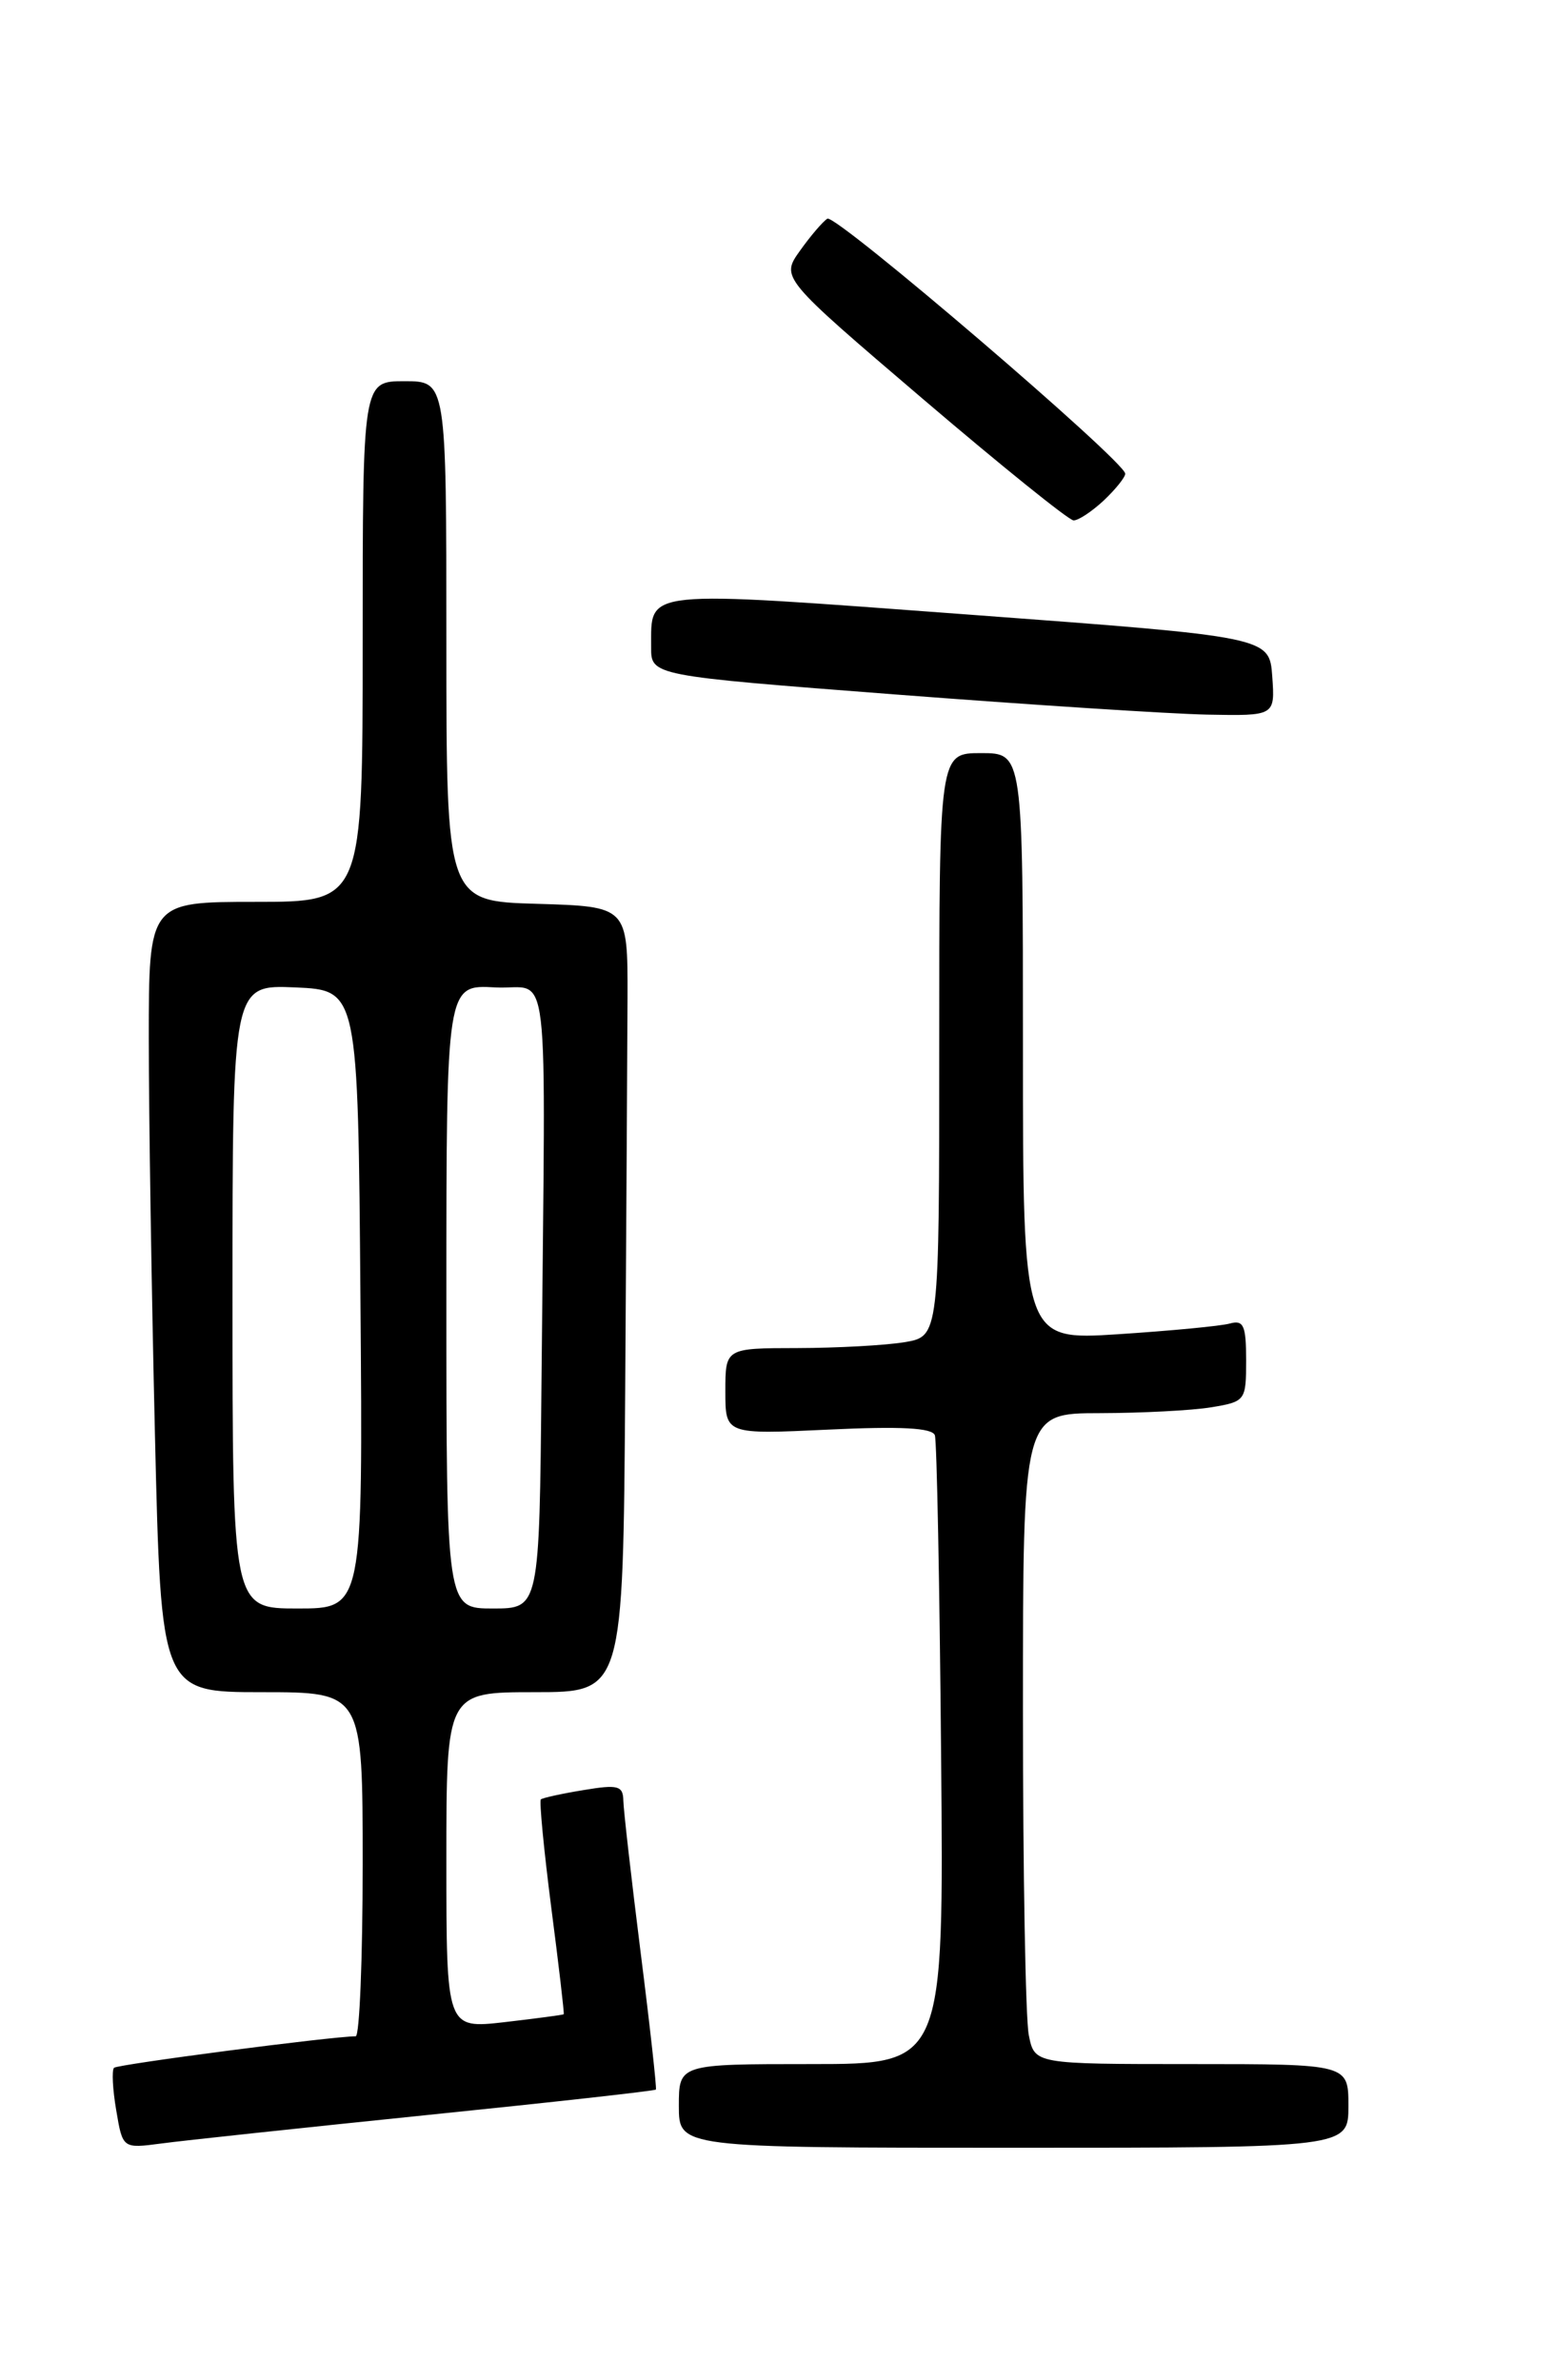 <?xml version="1.0" encoding="UTF-8" standalone="no"?>
<!DOCTYPE svg PUBLIC "-//W3C//DTD SVG 1.1//EN" "http://www.w3.org/Graphics/SVG/1.1/DTD/svg11.dtd" >
<svg xmlns="http://www.w3.org/2000/svg" xmlns:xlink="http://www.w3.org/1999/xlink" version="1.1" viewBox="0 0 167 256">
 <g >
 <path fill="currentColor"
d=" M 45.92 227.48 C 59.36 226.11 70.43 224.88 70.53 224.74 C 70.63 224.61 69.90 217.97 68.89 210.00 C 67.89 202.03 67.05 194.67 67.03 193.66 C 67.00 192.06 66.46 191.91 62.75 192.53 C 60.41 192.91 58.35 193.37 58.16 193.53 C 57.98 193.70 58.48 198.94 59.28 205.17 C 60.09 211.40 60.69 216.56 60.62 216.64 C 60.55 216.71 57.69 217.09 54.25 217.49 C 48.00 218.20 48.00 218.20 48.00 200.10 C 48.00 182.00 48.00 182.00 57.50 182.00 C 67.00 182.00 67.00 182.00 67.23 149.50 C 67.35 131.62 67.46 112.61 67.48 107.25 C 67.50 97.50 67.50 97.50 57.75 97.21 C 48.00 96.93 48.00 96.93 48.00 68.96 C 48.00 41.00 48.00 41.00 43.50 41.00 C 39.00 41.00 39.00 41.00 39.00 69.00 C 39.00 97.00 39.00 97.00 27.50 97.00 C 16.00 97.00 16.00 97.00 16.00 111.75 C 16.00 119.86 16.30 138.99 16.66 154.25 C 17.32 182.00 17.32 182.00 28.16 182.00 C 39.00 182.00 39.00 182.00 39.00 200.50 C 39.00 210.68 38.66 219.00 38.25 219.01 C 35.52 219.04 12.64 222.03 12.26 222.40 C 12.01 222.66 12.11 224.72 12.50 226.98 C 13.19 231.09 13.19 231.09 17.35 230.54 C 19.63 230.23 32.49 228.86 45.92 227.48 Z  M 145.00 226.50 C 145.00 222.00 145.00 222.00 128.12 222.00 C 111.25 222.00 111.25 222.00 110.63 218.88 C 110.28 217.16 110.00 201.41 110.00 183.88 C 110.00 152.00 110.00 152.00 118.25 151.99 C 122.79 151.98 128.19 151.70 130.25 151.36 C 133.93 150.75 134.00 150.65 134.00 146.30 C 134.00 142.56 133.73 141.94 132.25 142.35 C 131.29 142.62 125.89 143.13 120.25 143.50 C 110.00 144.16 110.00 144.16 110.00 112.58 C 110.00 81.00 110.00 81.00 105.50 81.00 C 101.00 81.00 101.00 81.00 101.00 112.37 C 101.00 143.74 101.00 143.74 97.25 144.36 C 95.19 144.70 90.01 144.98 85.75 144.99 C 78.00 145.00 78.00 145.00 78.00 149.64 C 78.00 154.28 78.00 154.28 89.08 153.76 C 96.86 153.39 100.26 153.57 100.53 154.37 C 100.74 154.99 101.04 170.46 101.20 188.75 C 101.50 222.00 101.50 222.00 87.25 222.00 C 73.00 222.00 73.00 222.00 73.00 226.50 C 73.00 231.00 73.00 231.00 109.00 231.00 C 145.00 231.00 145.00 231.00 145.00 226.50 Z  M 136.81 72.75 C 136.50 68.50 136.50 68.50 104.15 66.10 C 68.65 63.47 70.05 63.33 70.02 69.58 C 70.00 72.67 70.00 72.67 96.25 74.69 C 110.69 75.80 125.79 76.78 129.81 76.86 C 137.11 77.00 137.11 77.00 136.81 72.75 Z  M 118.69 53.83 C 119.96 52.63 121.00 51.33 121.00 50.95 C 121.00 49.64 89.86 22.97 88.97 23.52 C 88.49 23.82 87.16 25.37 86.03 26.96 C 83.96 29.86 83.96 29.86 99.23 42.90 C 107.63 50.07 114.92 55.95 115.44 55.97 C 115.95 55.99 117.41 55.02 118.69 53.83 Z  M 25.00 139.45 C 25.00 105.91 25.00 105.91 31.75 106.20 C 38.50 106.50 38.50 106.50 38.76 139.75 C 39.03 173.00 39.03 173.00 32.01 173.00 C 25.00 173.00 25.00 173.00 25.00 139.45 Z  M 48.00 139.45 C 48.00 105.90 48.00 105.90 53.25 106.20 C 59.26 106.54 58.66 101.41 58.23 148.50 C 58.00 173.00 58.00 173.00 53.00 173.00 C 48.00 173.00 48.00 173.00 48.00 139.45 Z "/>
</g>
</svg>